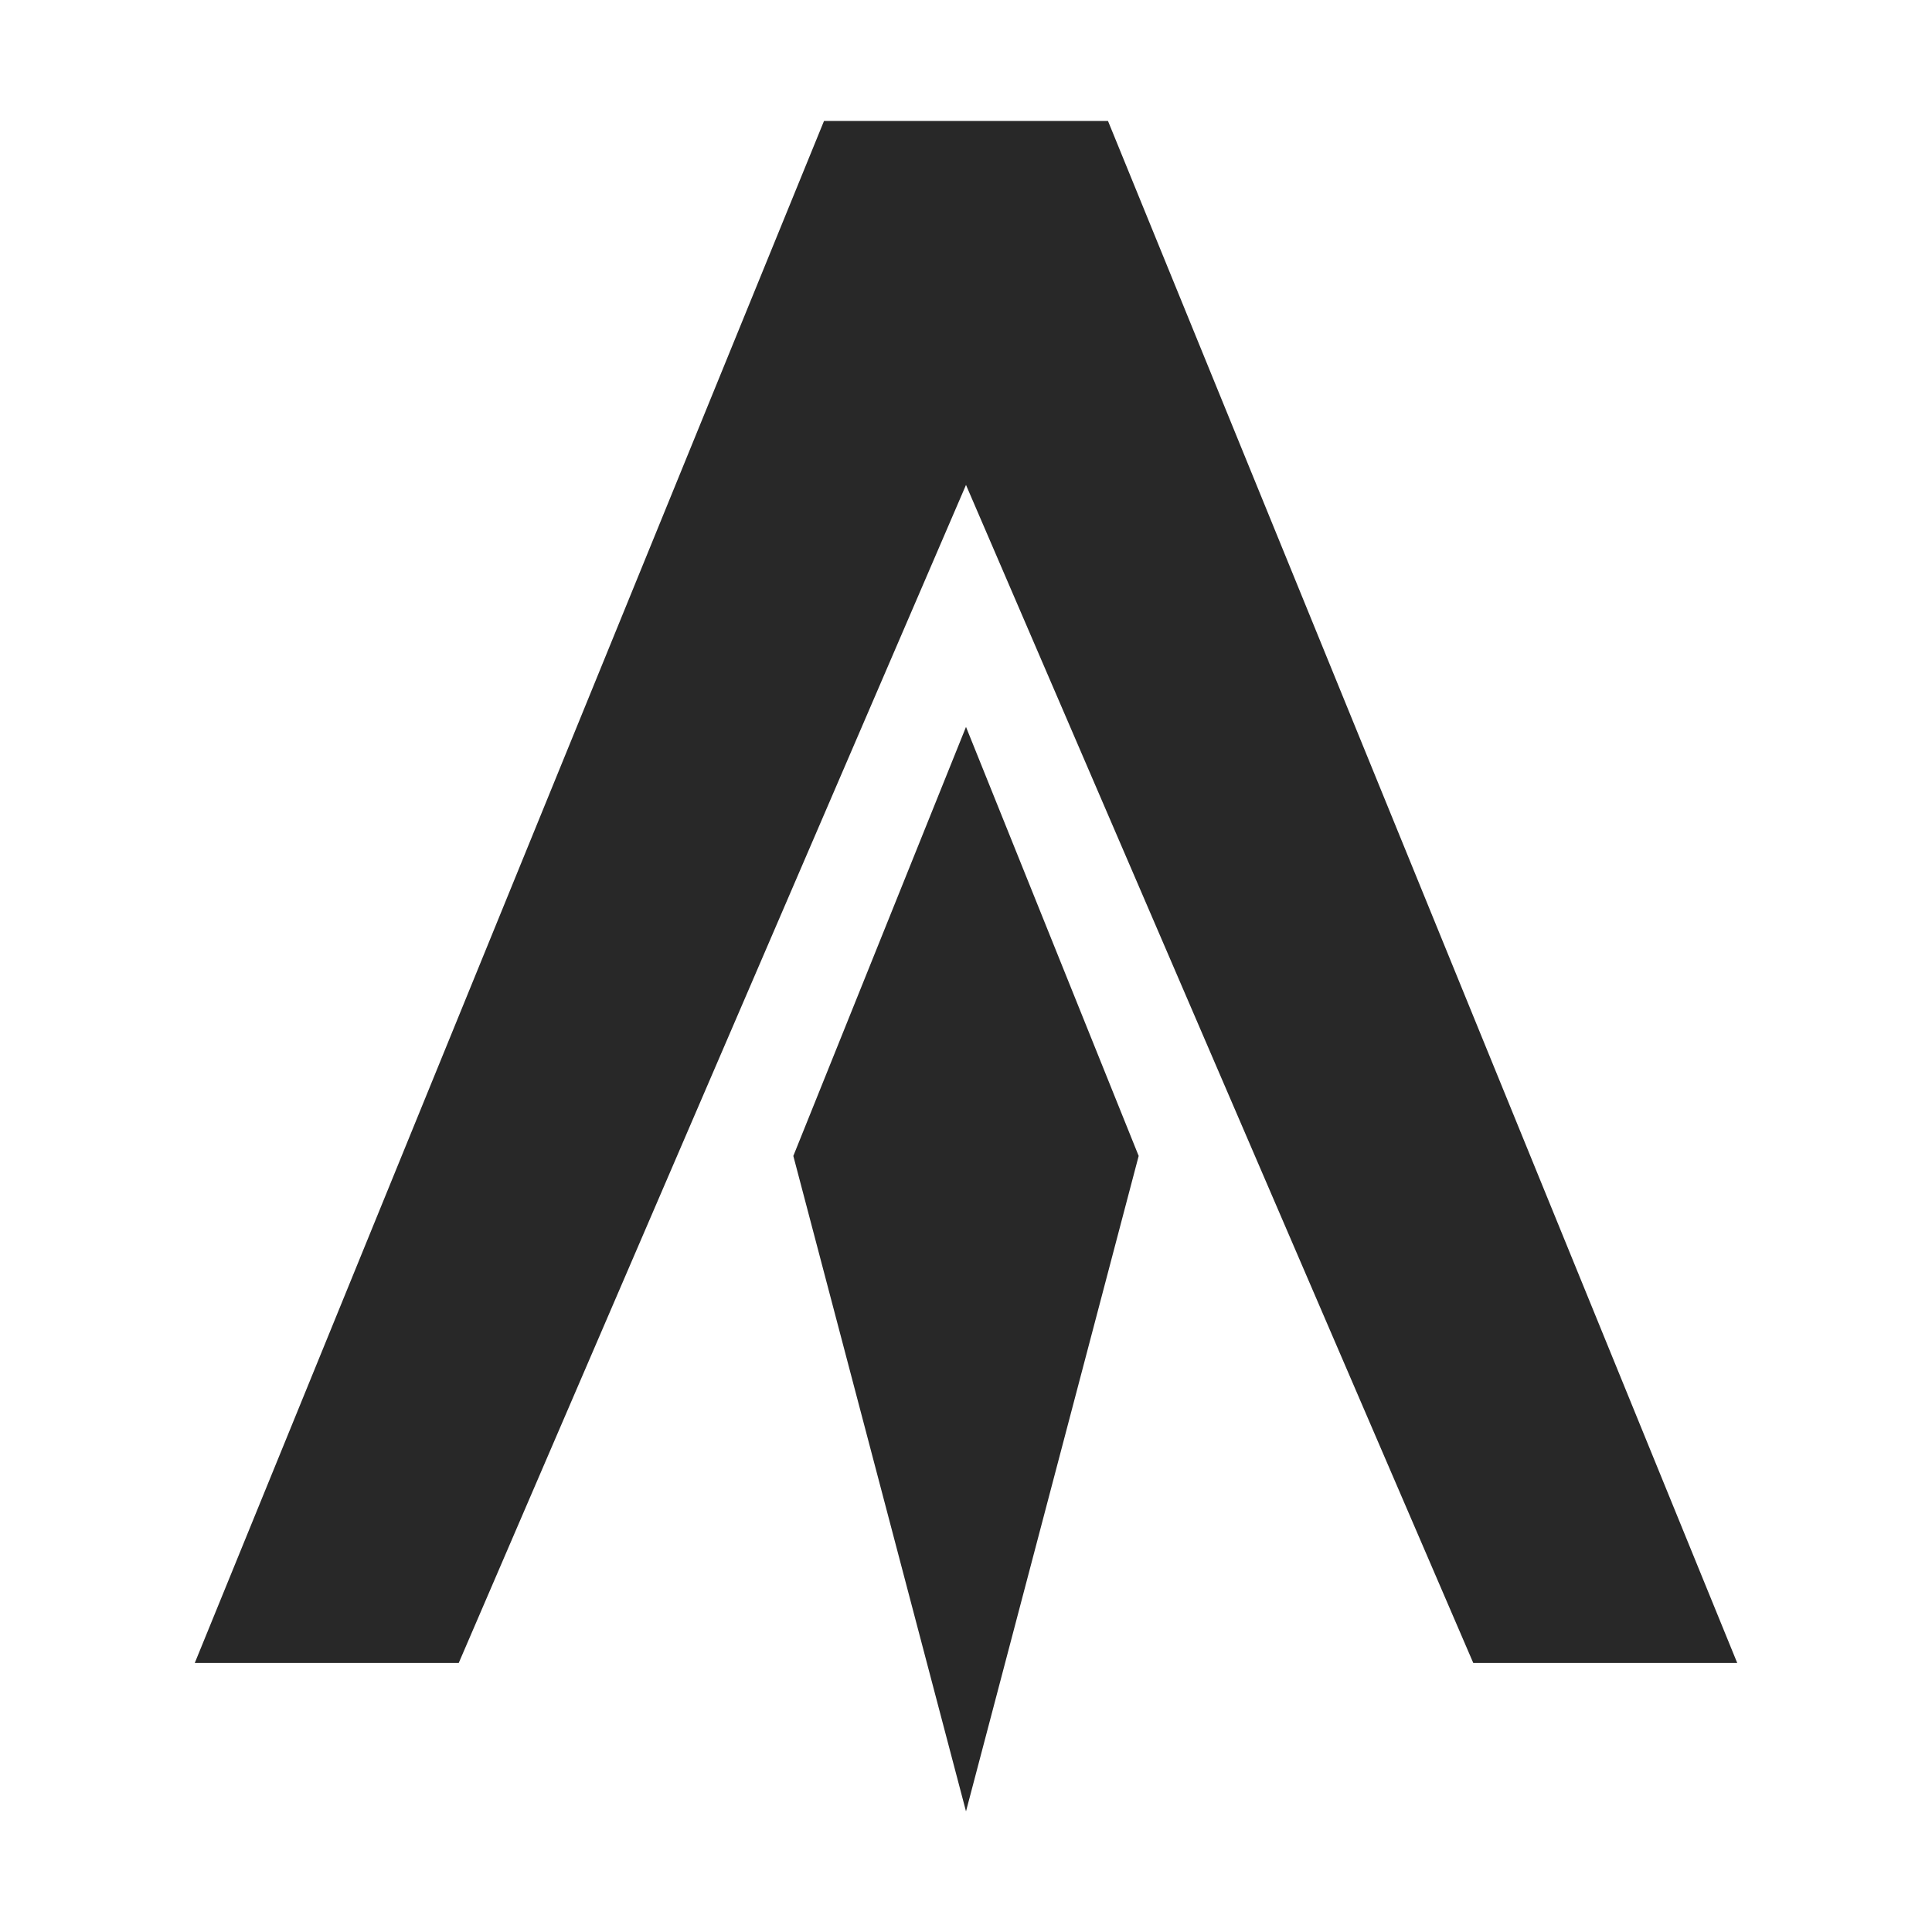 <svg width="16" height="16" version="1.1" xmlns="http://www.w3.org/2000/svg">
  <defs>
    <style id="current-color-scheme" type="text/css">.ColorScheme-Text { color:#282828; } .ColorScheme-Highlight { color:#458588; }</style>
  </defs>
  <defs>
    <style id="current-color-scheme" type="text/css">.ColorScheme-Text { color:#282828; } .ColorScheme-Highlight { color:#458588; }</style>
  </defs>
  <path class="ColorScheme-Text" d="m6.824 1.002-5.211 12.77h2.186l4.201-9.756 4.201 9.756h2.186l-5.211-12.77zm1.176 5.018-1.43 3.553 1.43 5.428 1.43-5.428z" fill="currentColor"/>
</svg>
